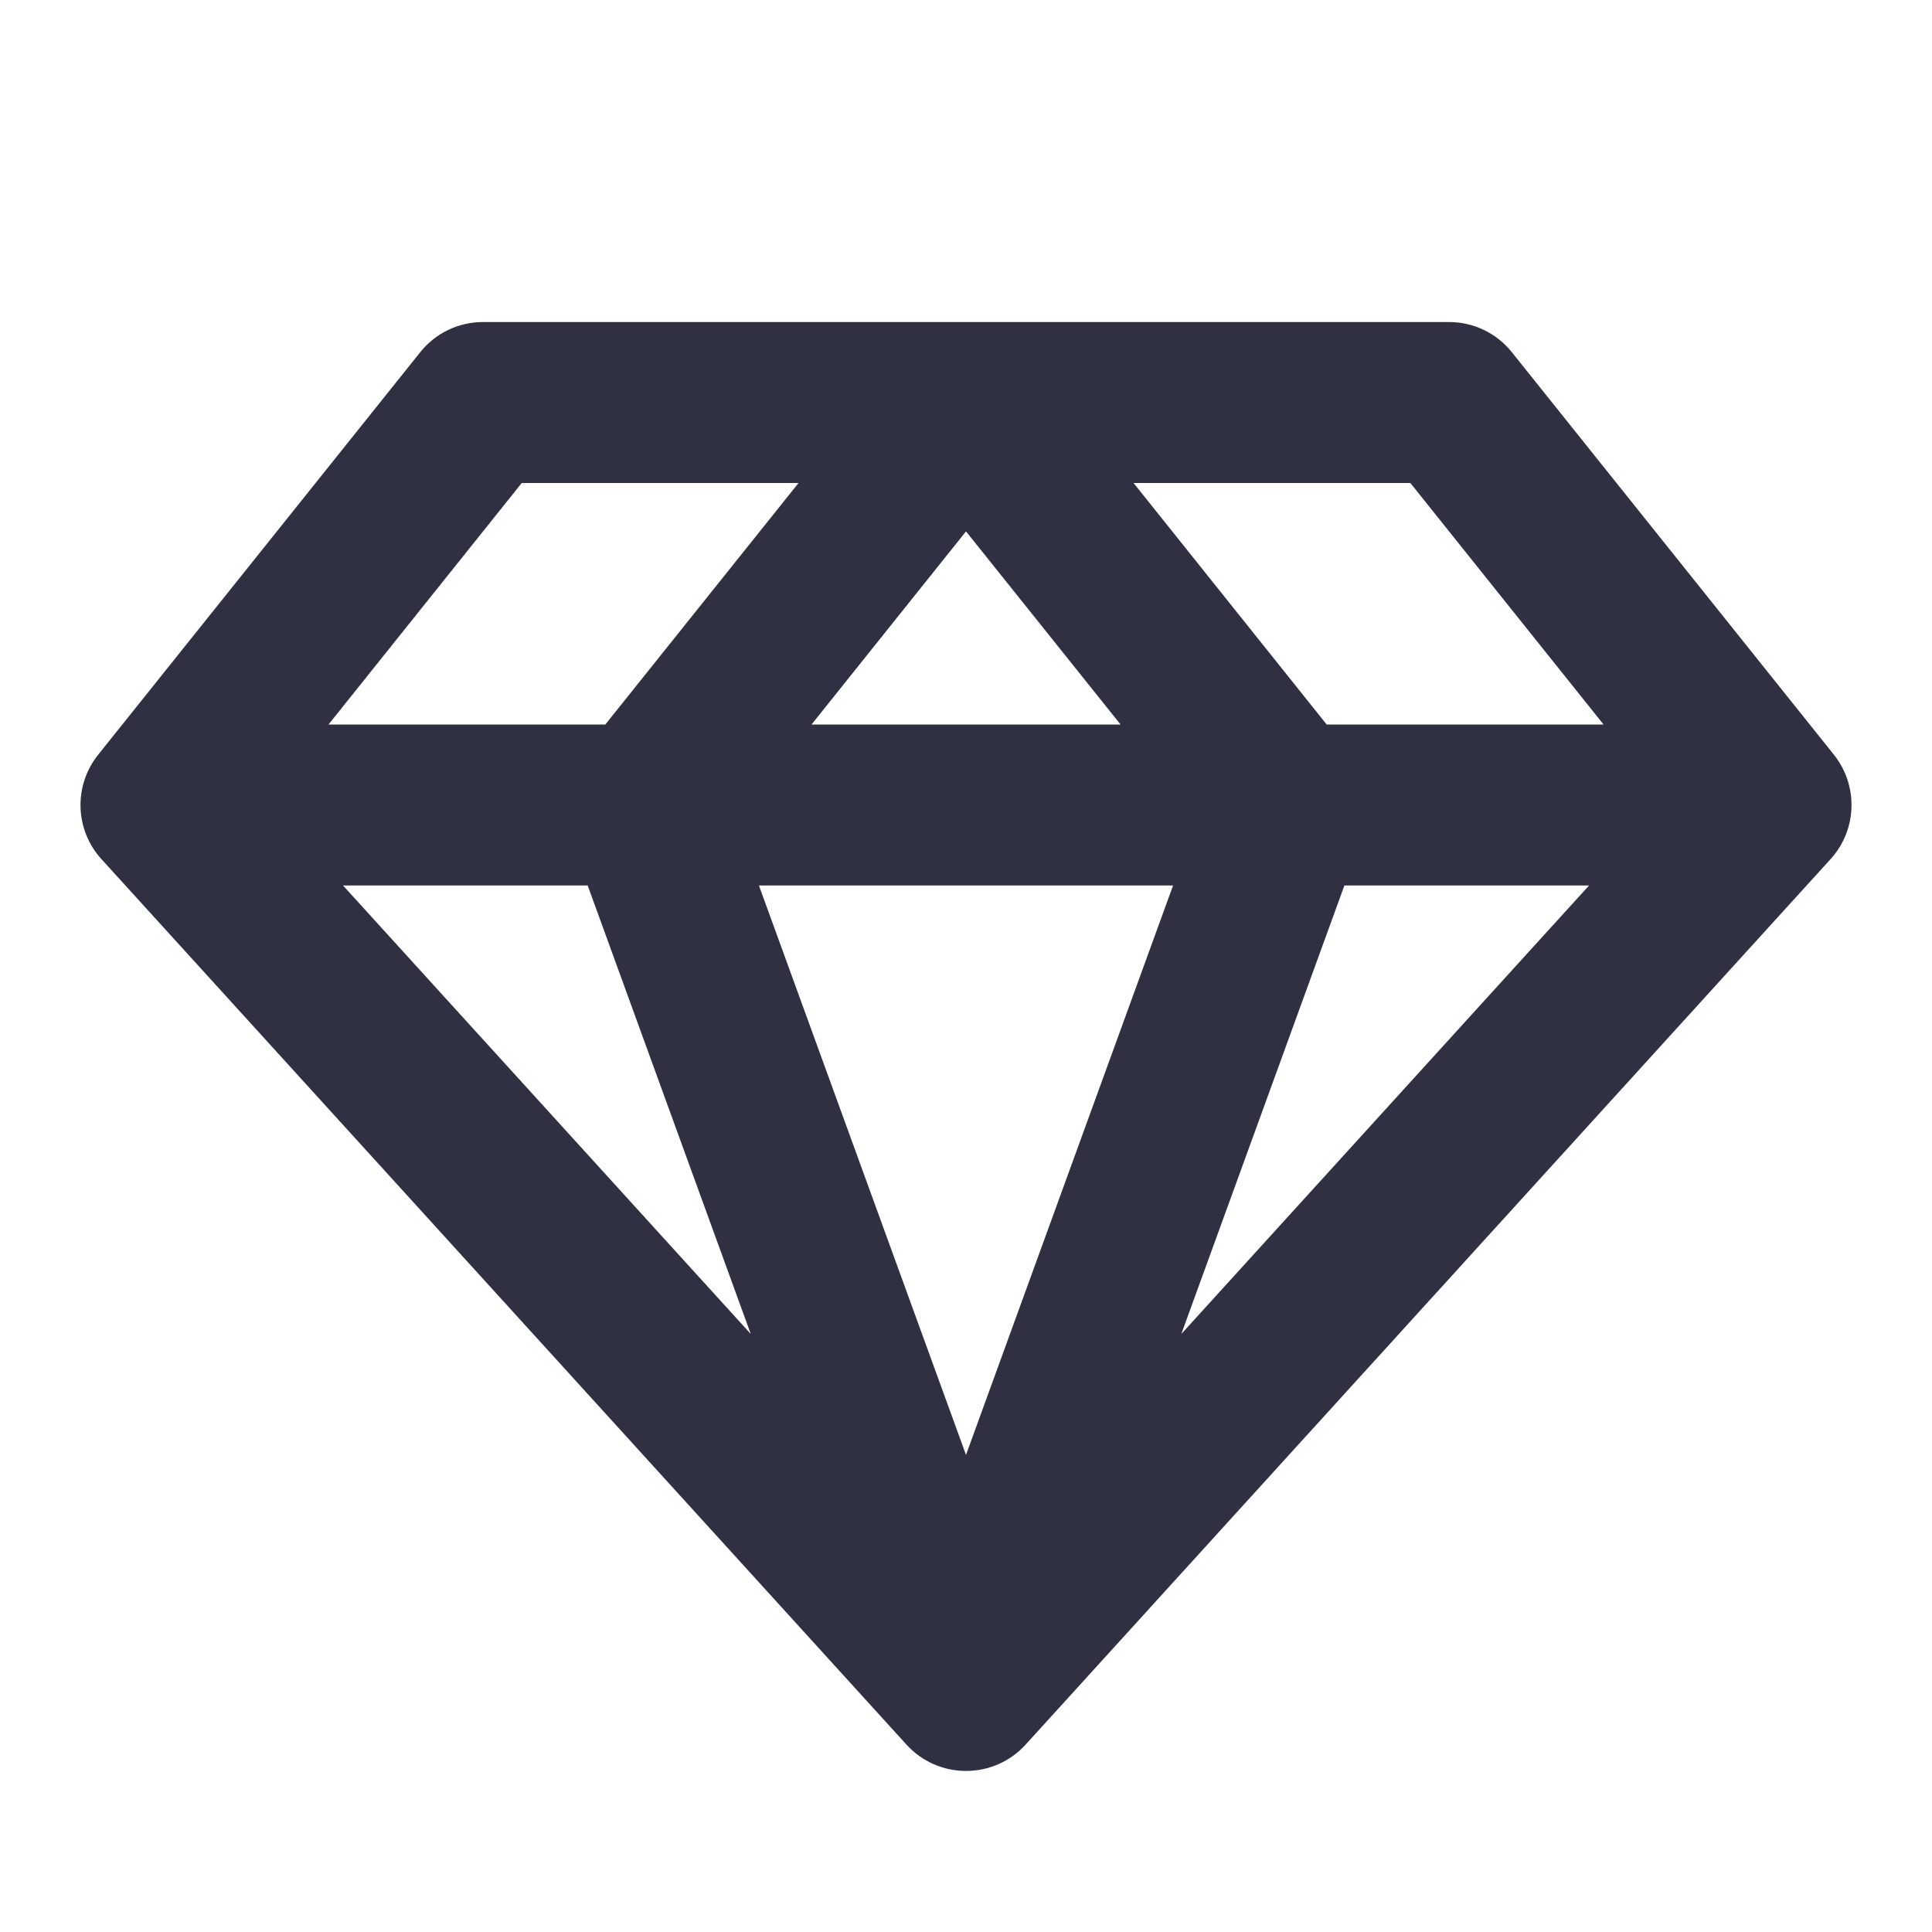 <svg width="22" height="22" viewBox="0 0 22 22" fill="none" xmlns="http://www.w3.org/2000/svg">
<path fill-rule="evenodd" clip-rule="evenodd" d="M4.785 4.011C4.958 3.793 5.222 3.667 5.5 3.667H11H16.5C16.779 3.667 17.042 3.793 17.216 4.011L20.883 8.594C21.164 8.946 21.148 9.45 20.845 9.783L11.679 19.866C11.505 20.058 11.259 20.166 11 20.166C10.742 20.166 10.496 20.058 10.322 19.866L1.155 9.783C0.852 9.45 0.836 8.946 1.118 8.594L4.785 4.011ZM5.941 5.5L3.741 8.25H6.893L9.093 5.5H5.941ZM11 6.051L9.241 8.25H12.76L11 6.051ZM13.358 10.083H8.642L11 16.567L13.358 10.083ZM8.549 15.19L6.692 10.083H3.906L8.549 15.19ZM13.452 15.19L15.309 10.083H18.095L13.452 15.19ZM18.26 8.25H15.107L12.908 5.5H16.06L18.26 8.25Z" fill="#2F3142"/>
</svg>
